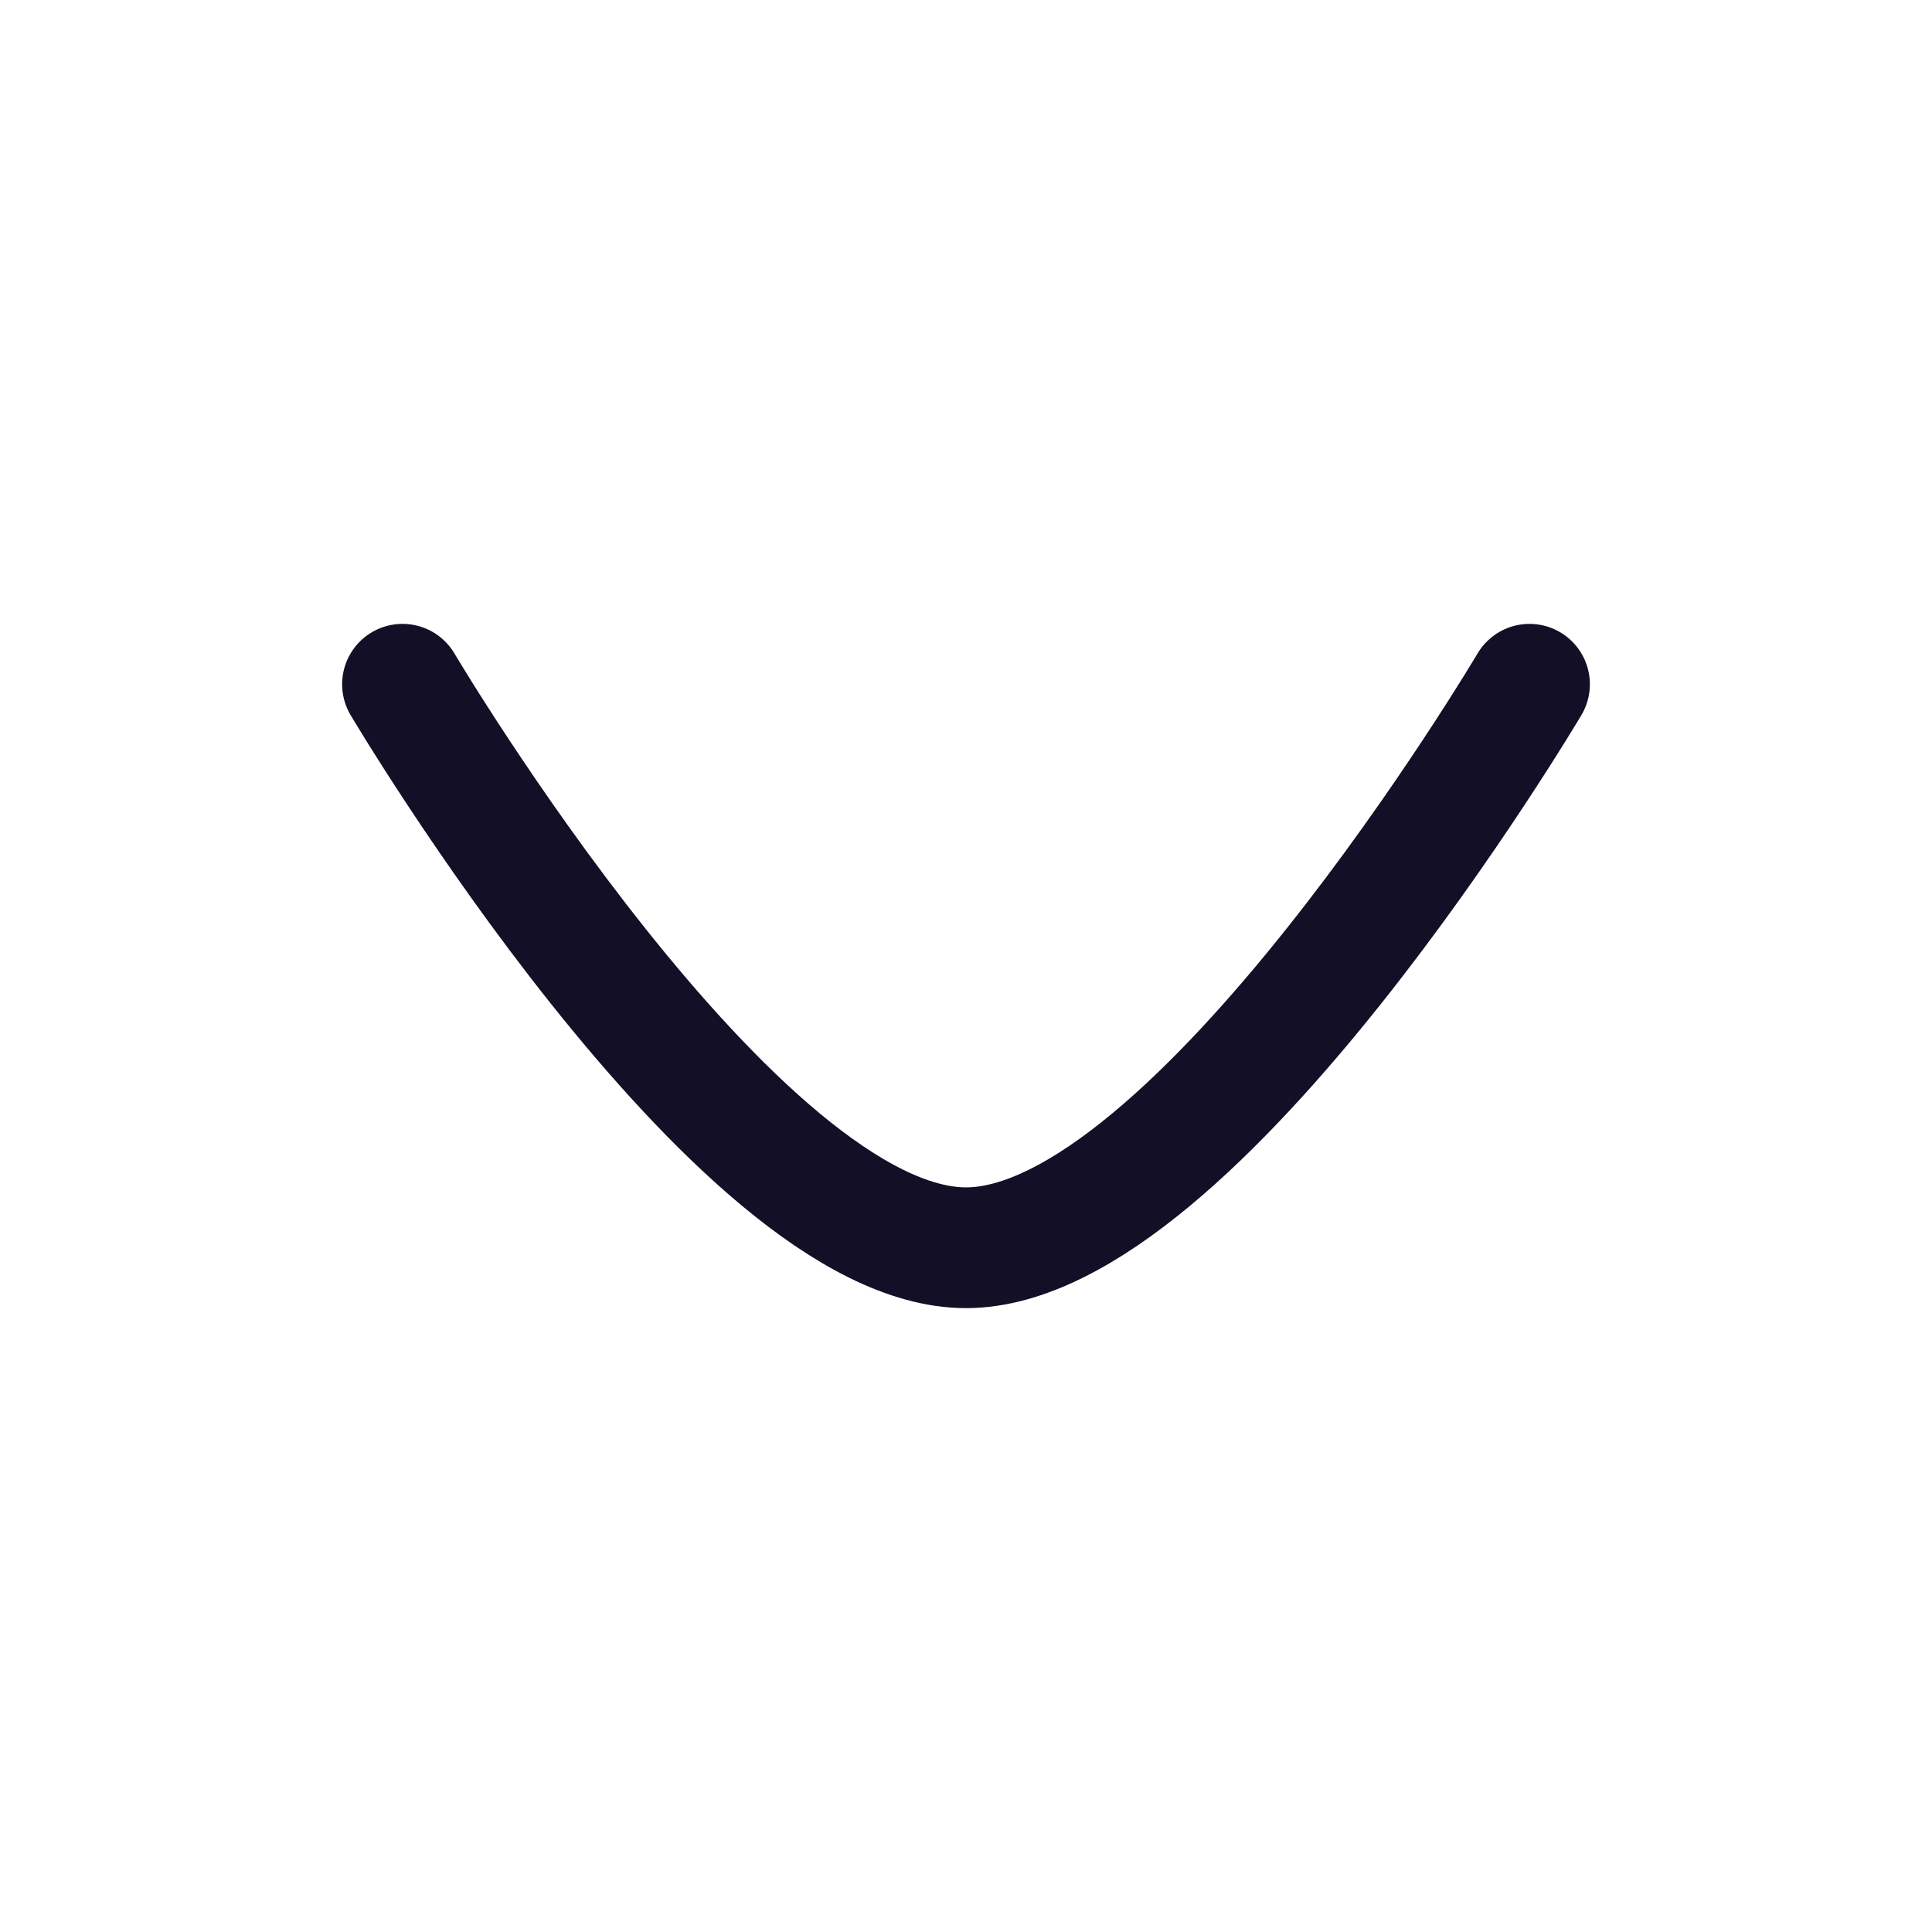 <svg width="24" height="24" viewBox="0 0 24 24" fill="none" xmlns="http://www.w3.org/2000/svg"><path d="M19 8.5s-4.144 7-7 7c-2.855 0-7-7-7-7" stroke="#130F26" stroke-width="1.5" stroke-linecap="round" stroke-linejoin="round"/></svg>